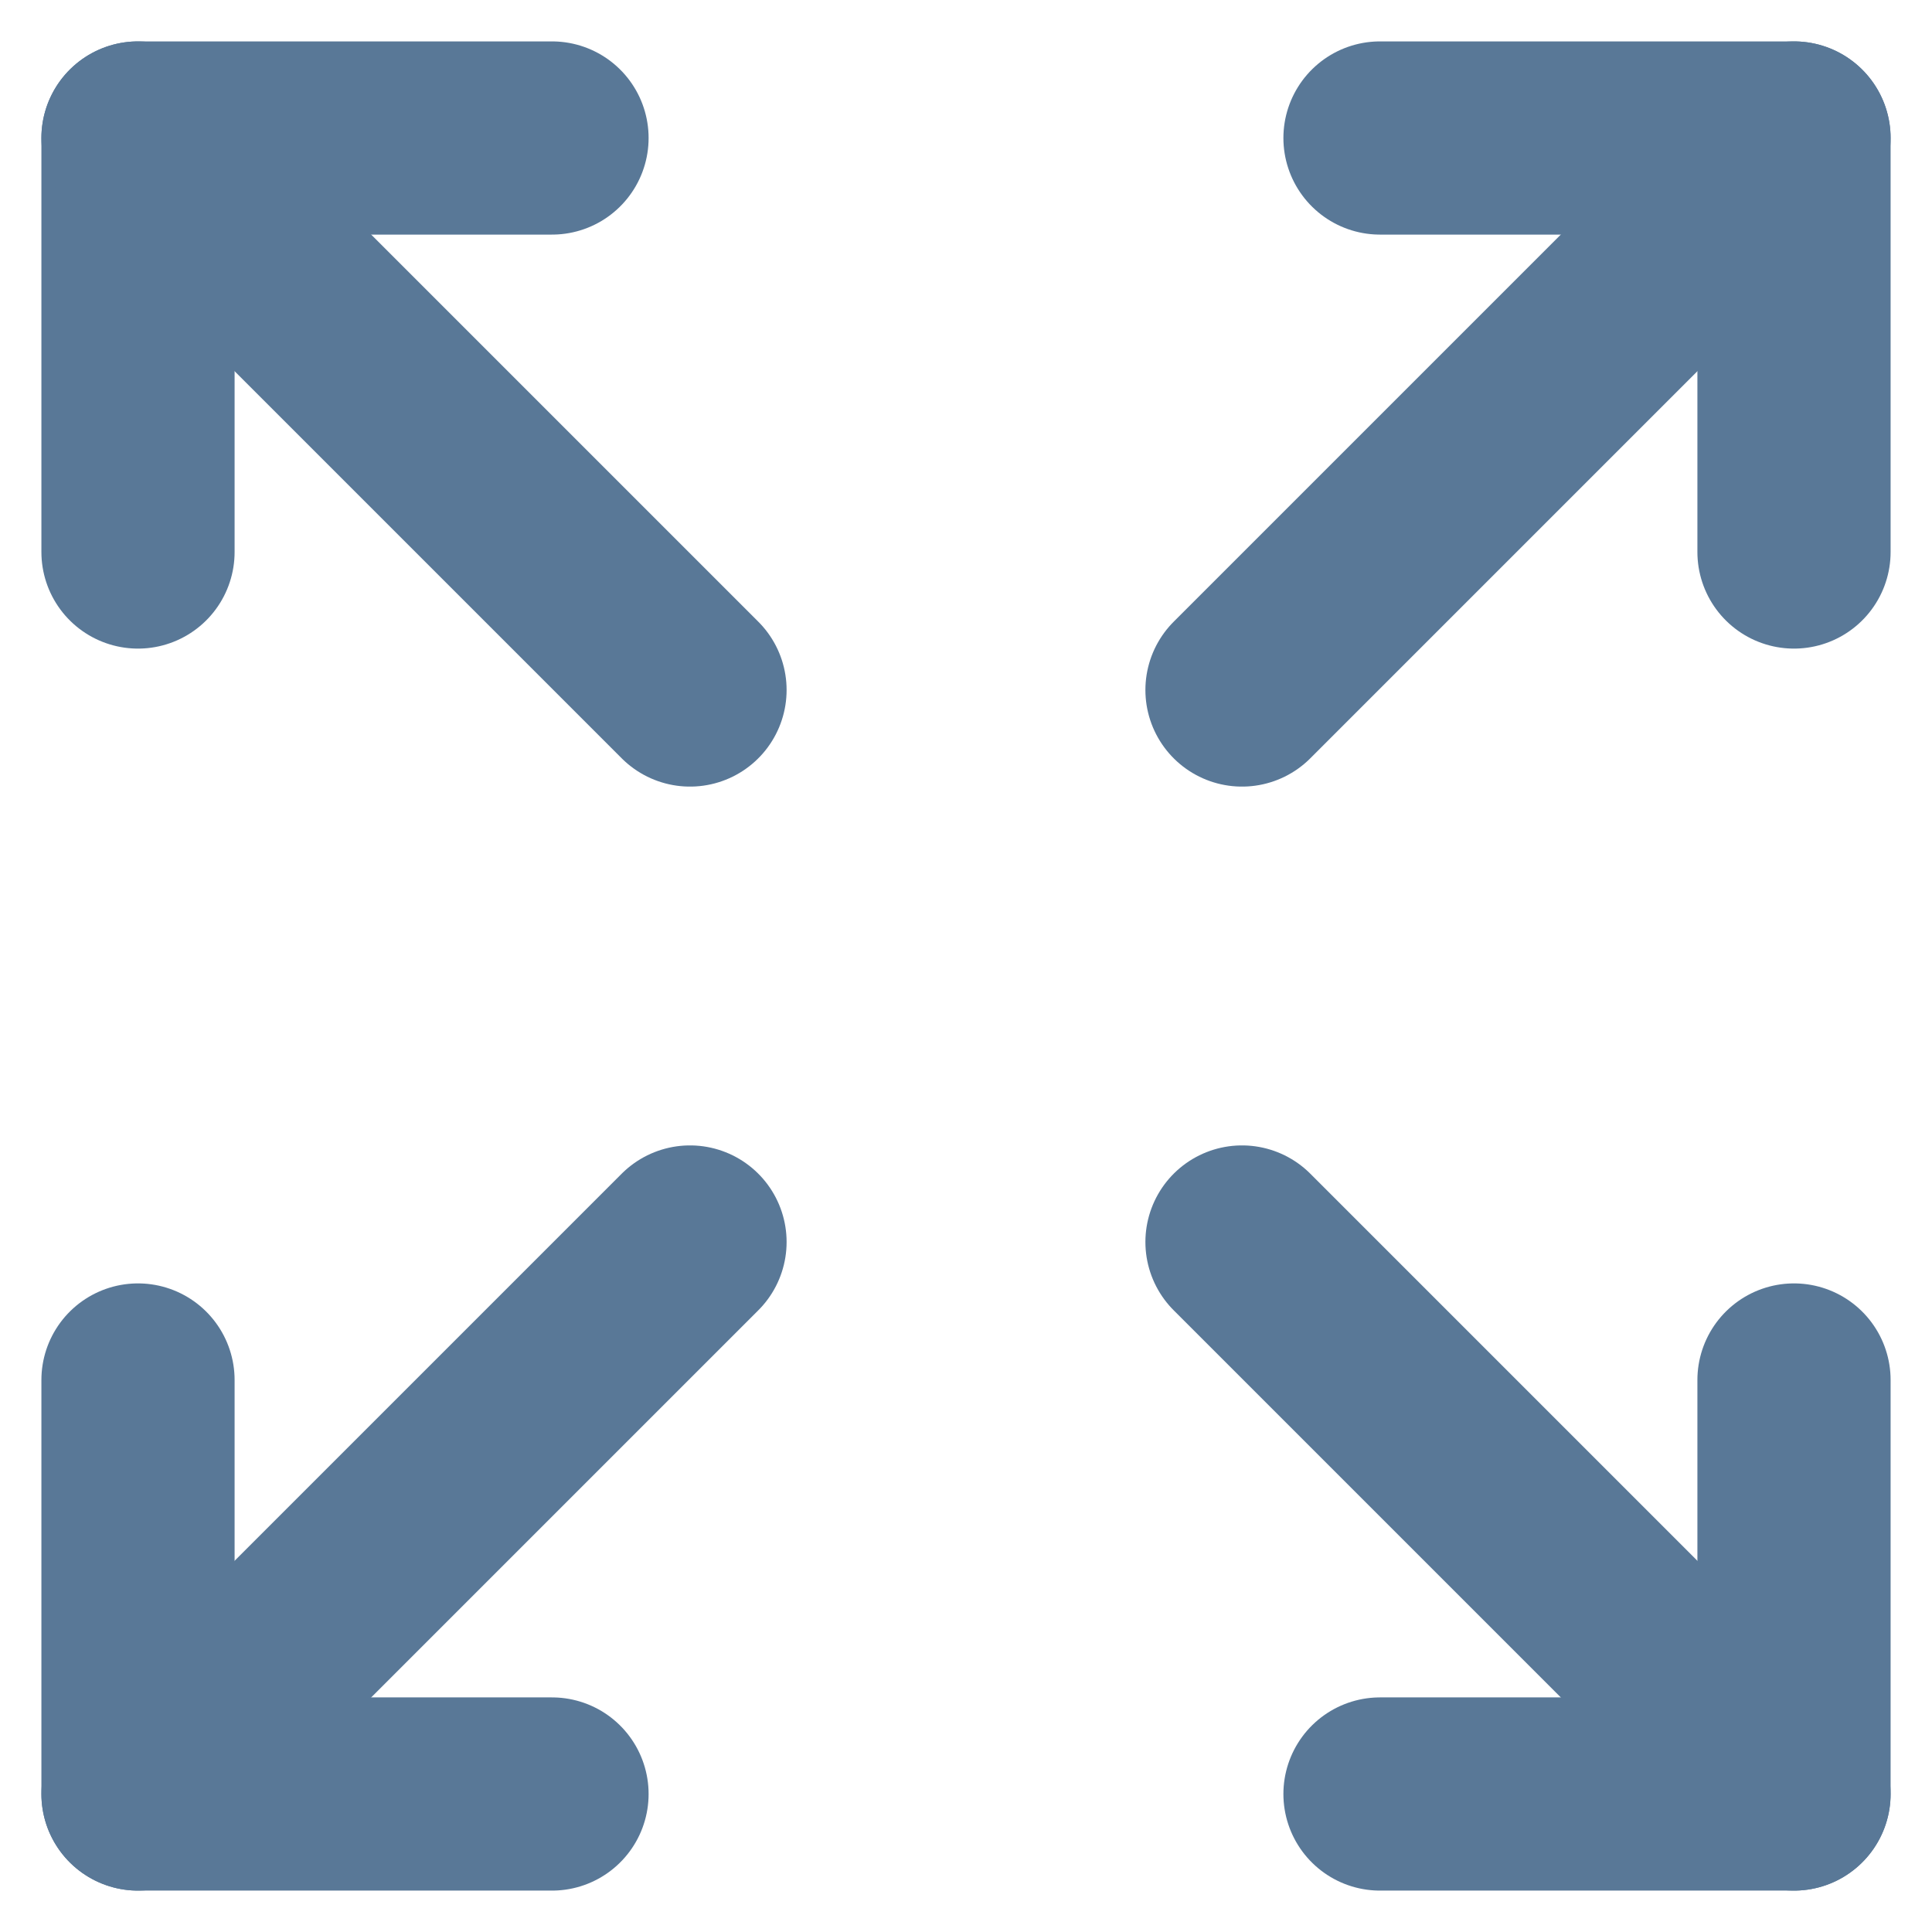 <svg width="14" height="14" viewBox="0 0 14 14" fill="none" xmlns="http://www.w3.org/2000/svg">
<path d="M10 1H13V4" stroke="#597897" stroke-width="1.4" stroke-linecap="round" stroke-linejoin="round"/>
<path d="M9 5L13 1" stroke="#597897" stroke-width="1.4" stroke-linecap="round" stroke-linejoin="round"/>
<path d="M4 13H1V10" stroke="#597897" stroke-width="1.4" stroke-linecap="round" stroke-linejoin="round"/>
<path d="M5 9L1 13" stroke="#597897" stroke-width="1.4" stroke-linecap="round" stroke-linejoin="round"/>
<path d="M13 10V13H10" stroke="#597897" stroke-width="1.4" stroke-linecap="round" stroke-linejoin="round"/>
<path d="M9 9L13 13" stroke="#597897" stroke-width="1.4" stroke-linecap="round" stroke-linejoin="round"/>
<path d="M1 4V1H4" stroke="#597897" stroke-width="1.4" stroke-linecap="round" stroke-linejoin="round"/>
<path d="M5 5L1 1" stroke="#597897" stroke-width="1.4" stroke-linecap="round" stroke-linejoin="round"/>
</svg>
